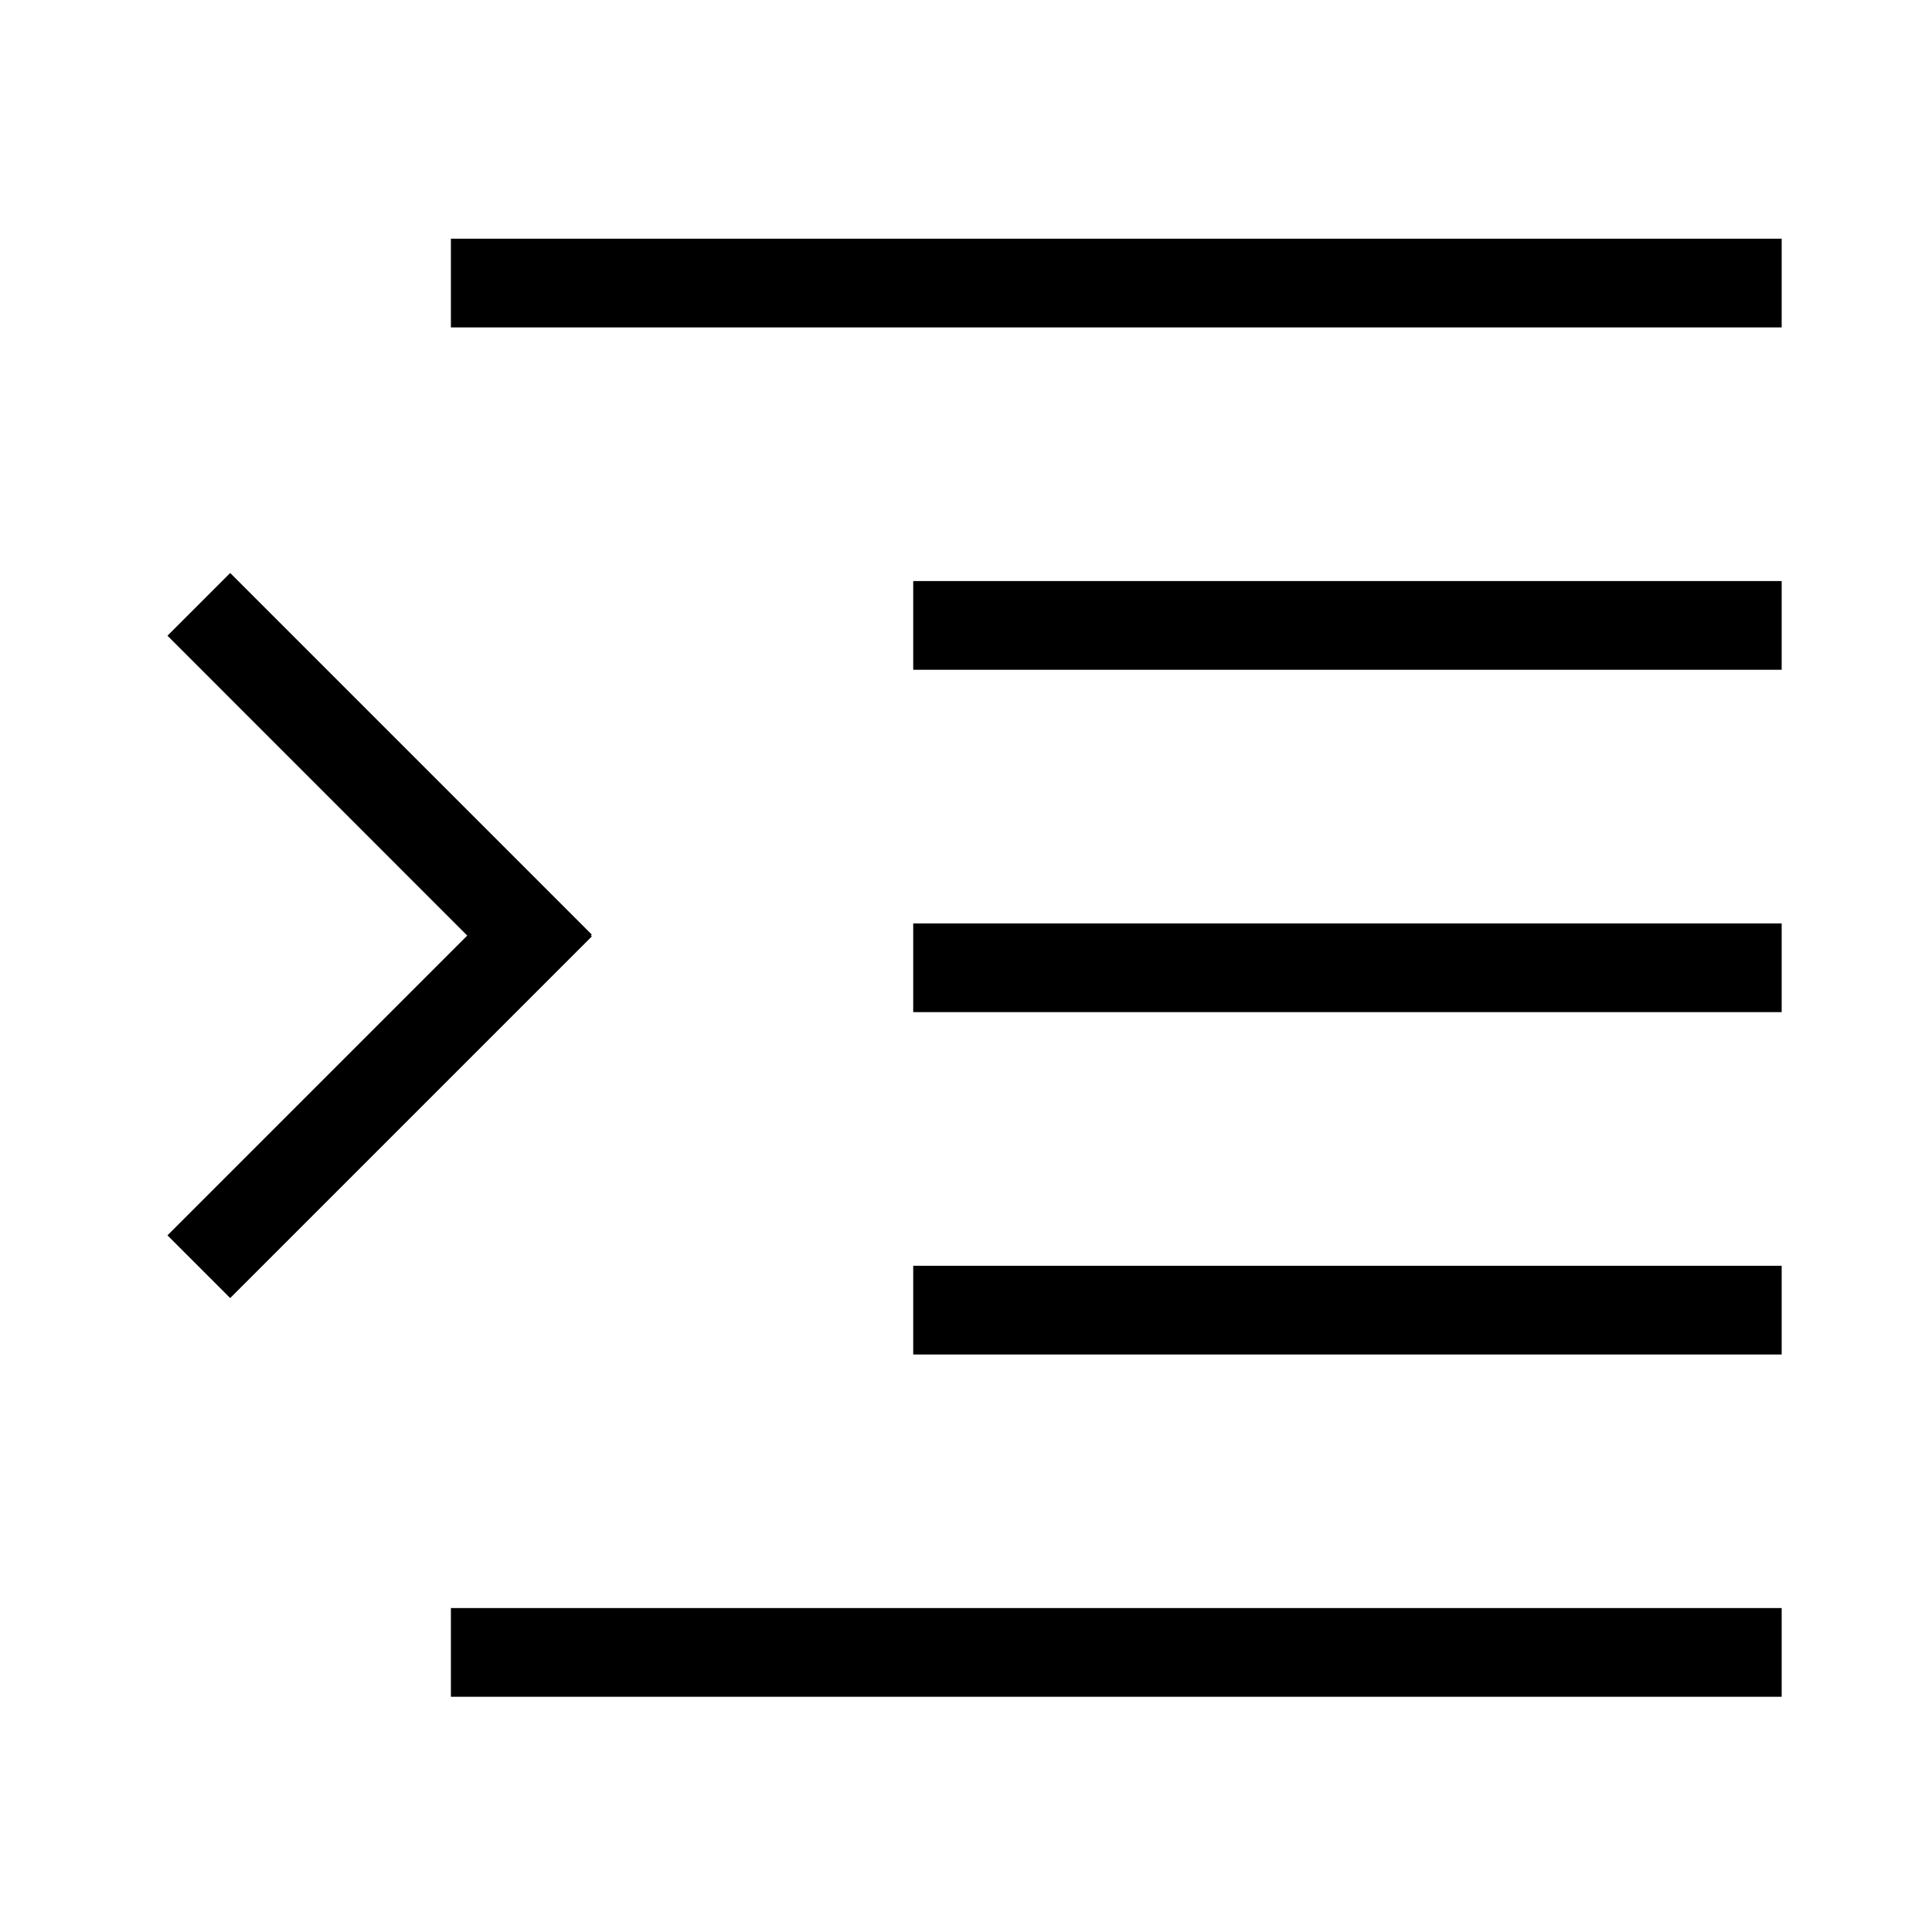 <?xml version="1.0" standalone="no"?><!DOCTYPE svg PUBLIC "-//W3C//DTD SVG 1.1//EN" "http://www.w3.org/Graphics/SVG/1.1/DTD/svg11.dtd"><svg t="1569818376972" class="icon" viewBox="0 0 1024 1024" version="1.1" xmlns="http://www.w3.org/2000/svg" p-id="28973" xmlns:xlink="http://www.w3.org/1999/xlink" width="200" height="200"><defs><style type="text/css"></style></defs><path d="M238.989 126.512l705.333 0 0 47.022-705.333 0 0-47.022Z" p-id="28974"></path><path d="M484.022 670.888l460.301 0 0 47.022-460.301 0 0-47.022Z" p-id="28975"></path><path d="M484.022 307.971l460.301 0 0 47.022-460.301 0 0-47.022Z" p-id="28976"></path><path d="M484.022 489.429l460.301 0 0 47.022-460.301 0 0-47.022Z" p-id="28977"></path><path d="M313.19 495.824L313.66 495.354 121.998 303.692 88.753 336.936 247.641 495.871 88.753 654.759 121.998 688.004 313.66 496.342Z" p-id="28978"></path><path d="M238.989 852.3l705.333 0 0 47.022-705.333 0 0-47.022Z" p-id="28979"></path></svg>